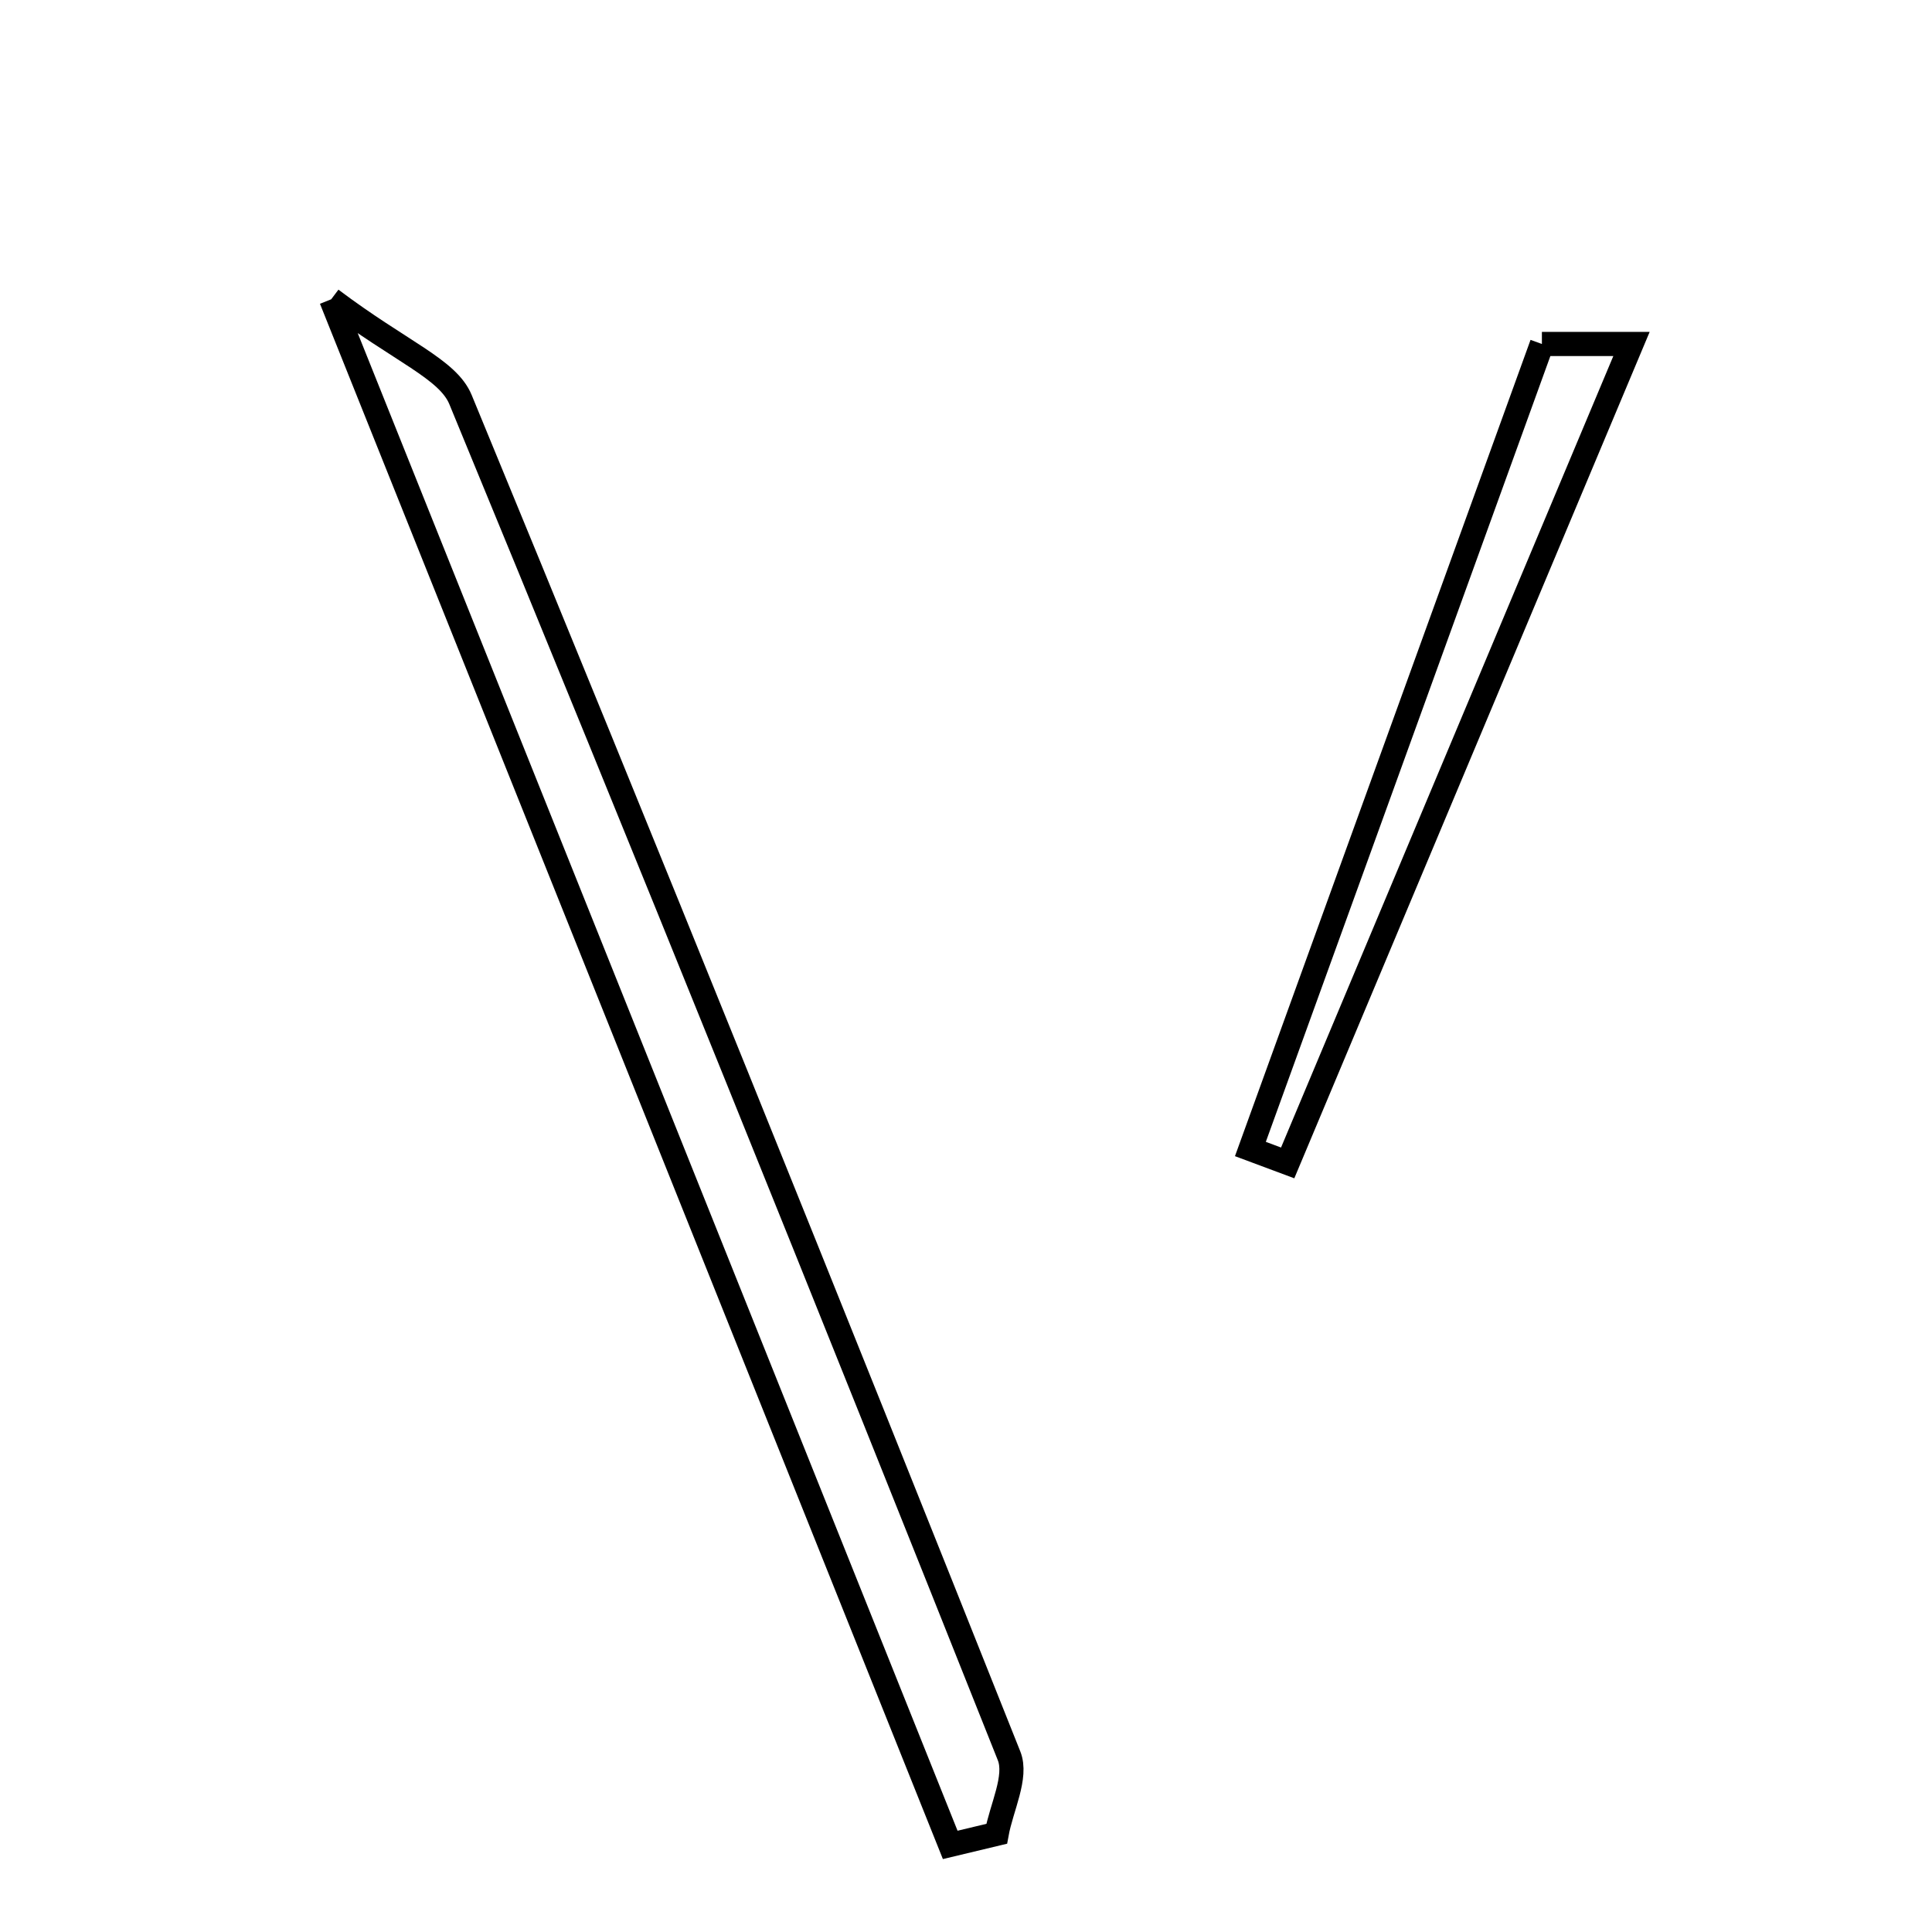<svg xmlns="http://www.w3.org/2000/svg" viewBox="0.0 0.0 24.0 24.0" height="200px" width="200px"><path fill="none" stroke="black" stroke-width=".3" stroke-opacity="1.0"  filling="0" d="M4.114 3.718 C4.986 4.375 5.564 4.583 5.721 4.965 C8.032 10.564 10.294 16.184 12.535 21.812 C12.639 22.073 12.44 22.454 12.381 22.78 C12.189 22.826 11.996 22.872 11.804 22.918 C9.334 16.75 6.863 10.581 4.114 3.718"></path>
<path fill="none" stroke="black" stroke-width=".3" stroke-opacity="1.0"  filling="0" d="M19.154 4.273 C19.293 4.273 19.756 4.273 20.267 4.273 C18.82 7.72 17.408 11.083 15.996 14.446 C15.842 14.388 15.688 14.33 15.533 14.273 C16.72 10.995 17.907 7.718 19.154 4.273"></path></svg>